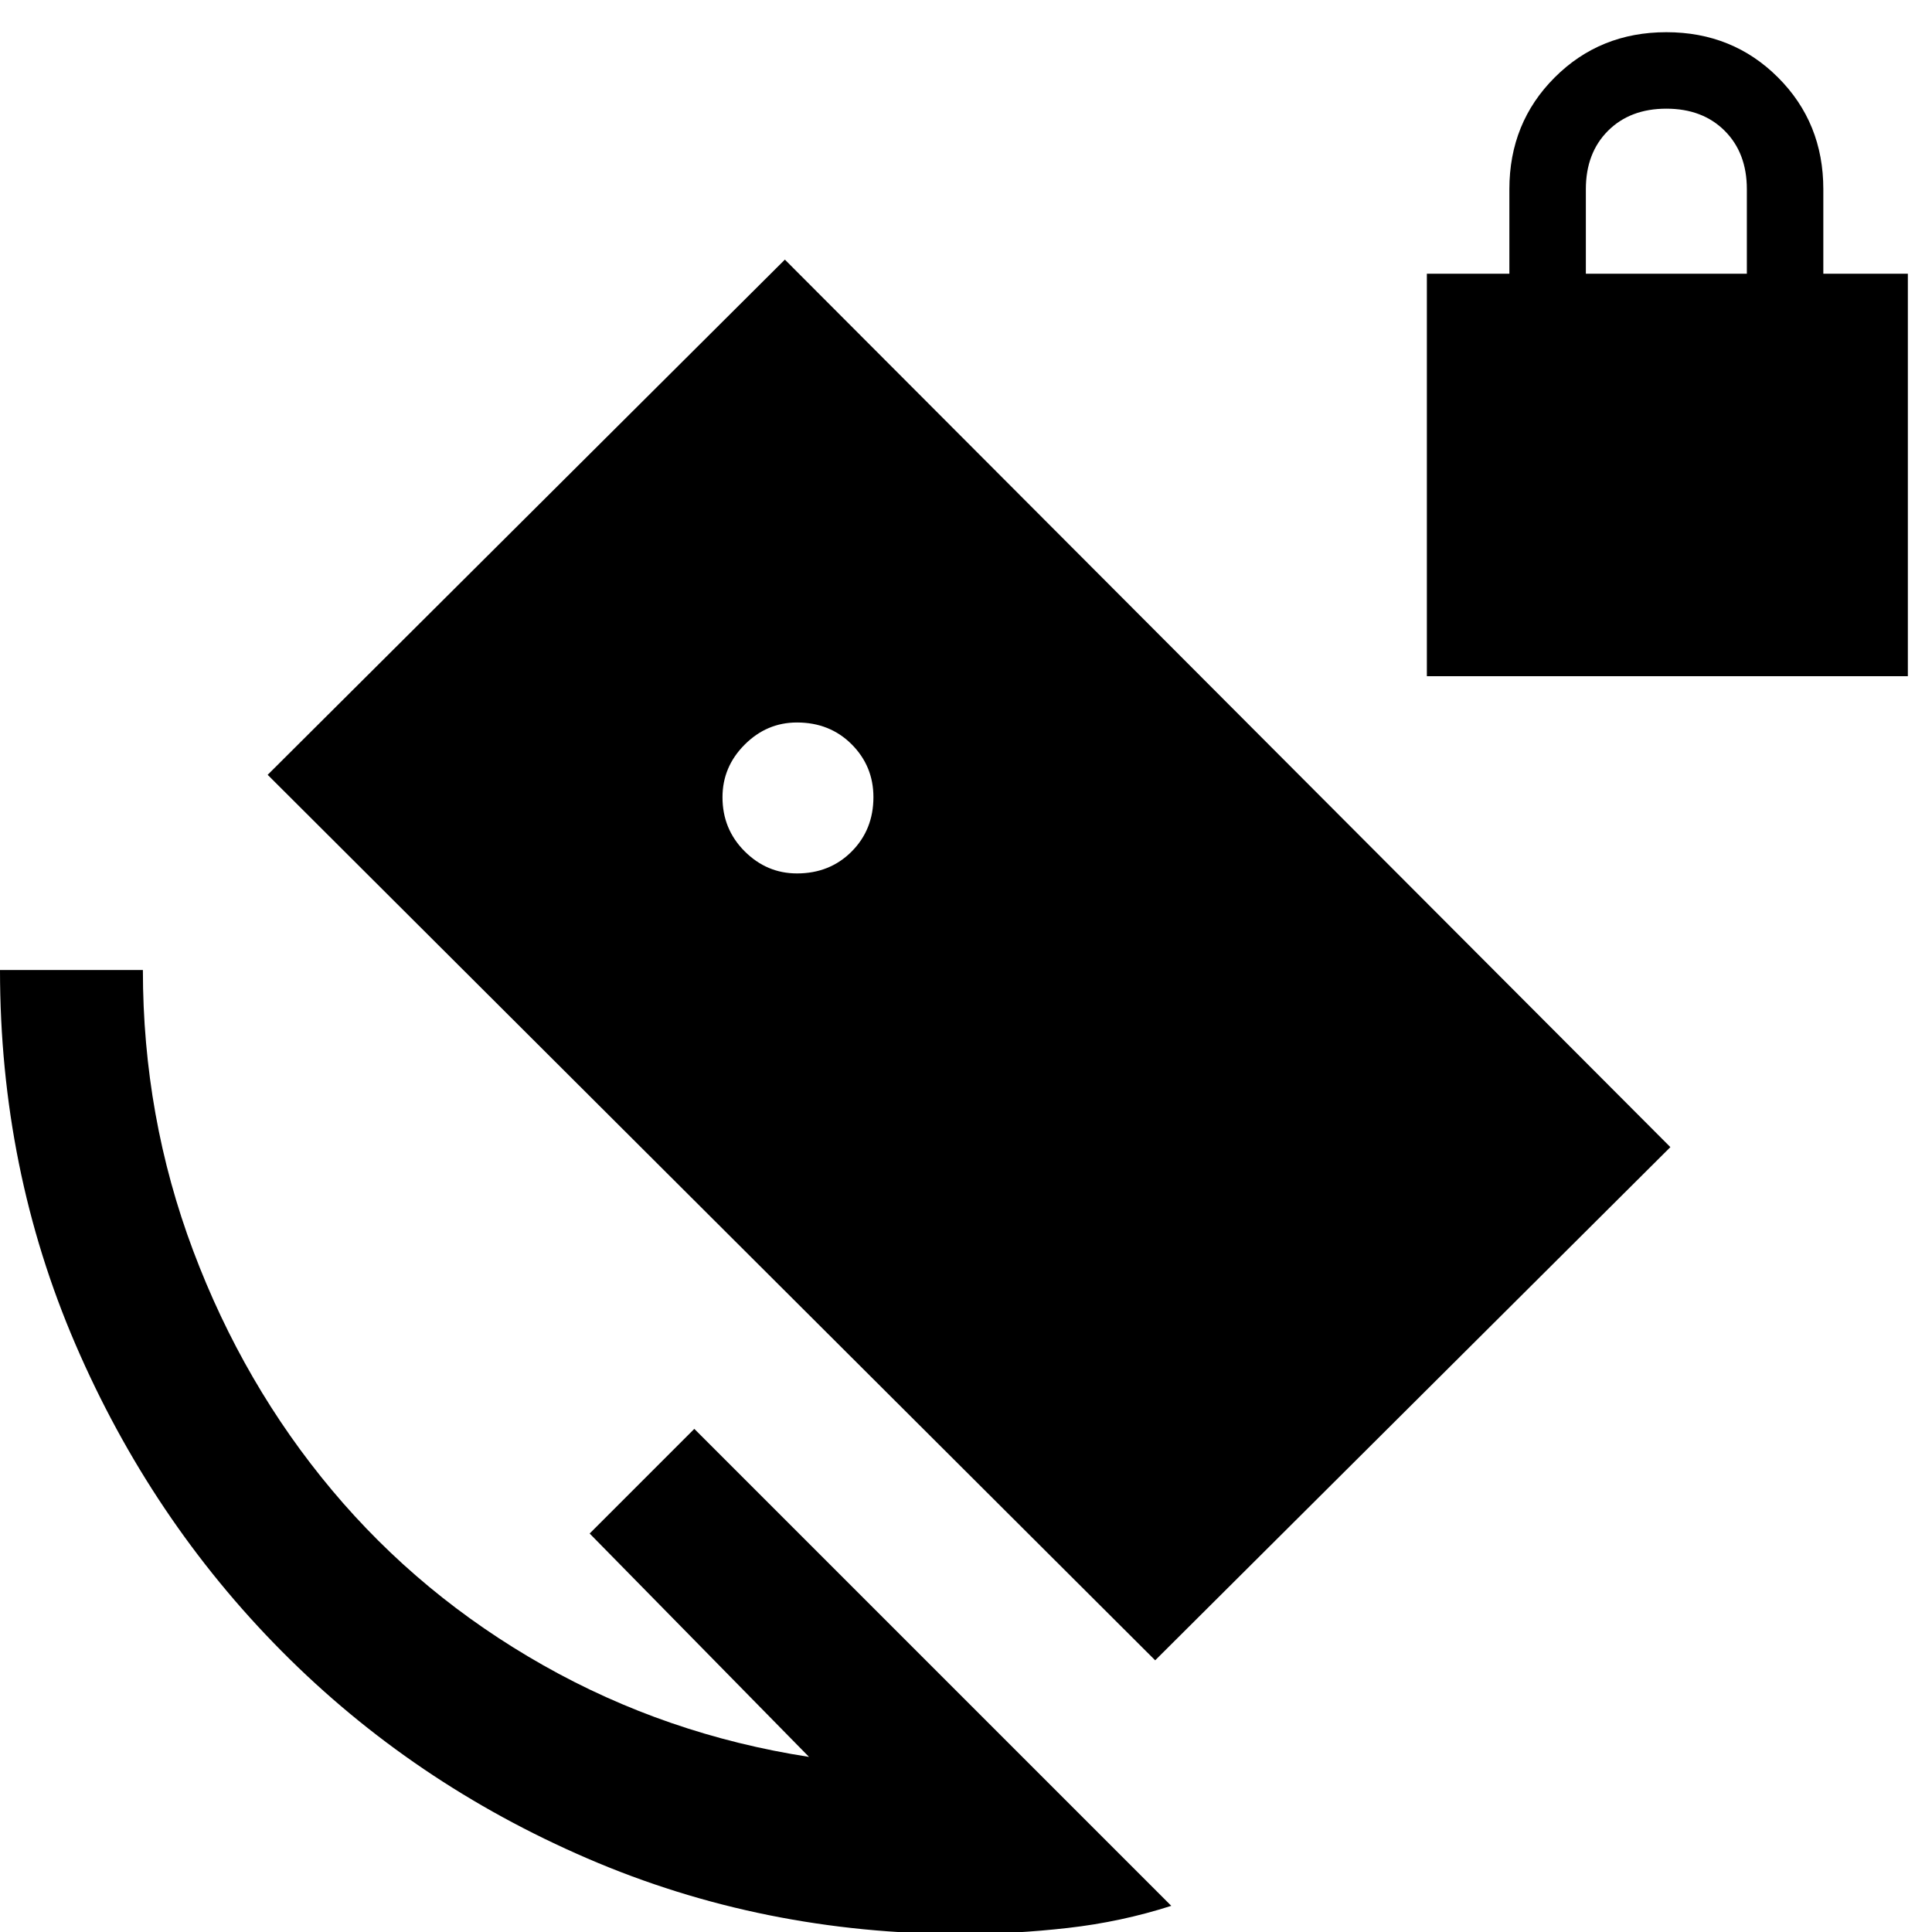<svg xmlns="http://www.w3.org/2000/svg" width="48" height="48" viewBox="0 -960 960 960"><path d="M709-624v-200h41v-42q0-33 22.5-55.5T828-944q33 0 55.5 22.5T906-866v42h42v200H709Zm79-200h80v-42q0-18-11-29t-29-11q-18 0-29 11t-11 29v42ZM574-135 133-575l257-256 440 441-256 255ZM478 1q-99 0-186-37.5t-152-103Q75-205 37.5-292T0-478h71q0 73 25 139.5t69 119q44 52.5 105 87T402-87L293-198l52-52L582-13q-24.93 8-51.46 11Q504 1 478 1Zm-82-527q16.33 0 27.17-10.87Q434-547.74 434-563.91q0-15.42-10.83-26.26Q412.33-601 396-601q-15 0-26 11.02-11 11.03-11 26.12Q359-548 370-537t26 11Z"/></svg>